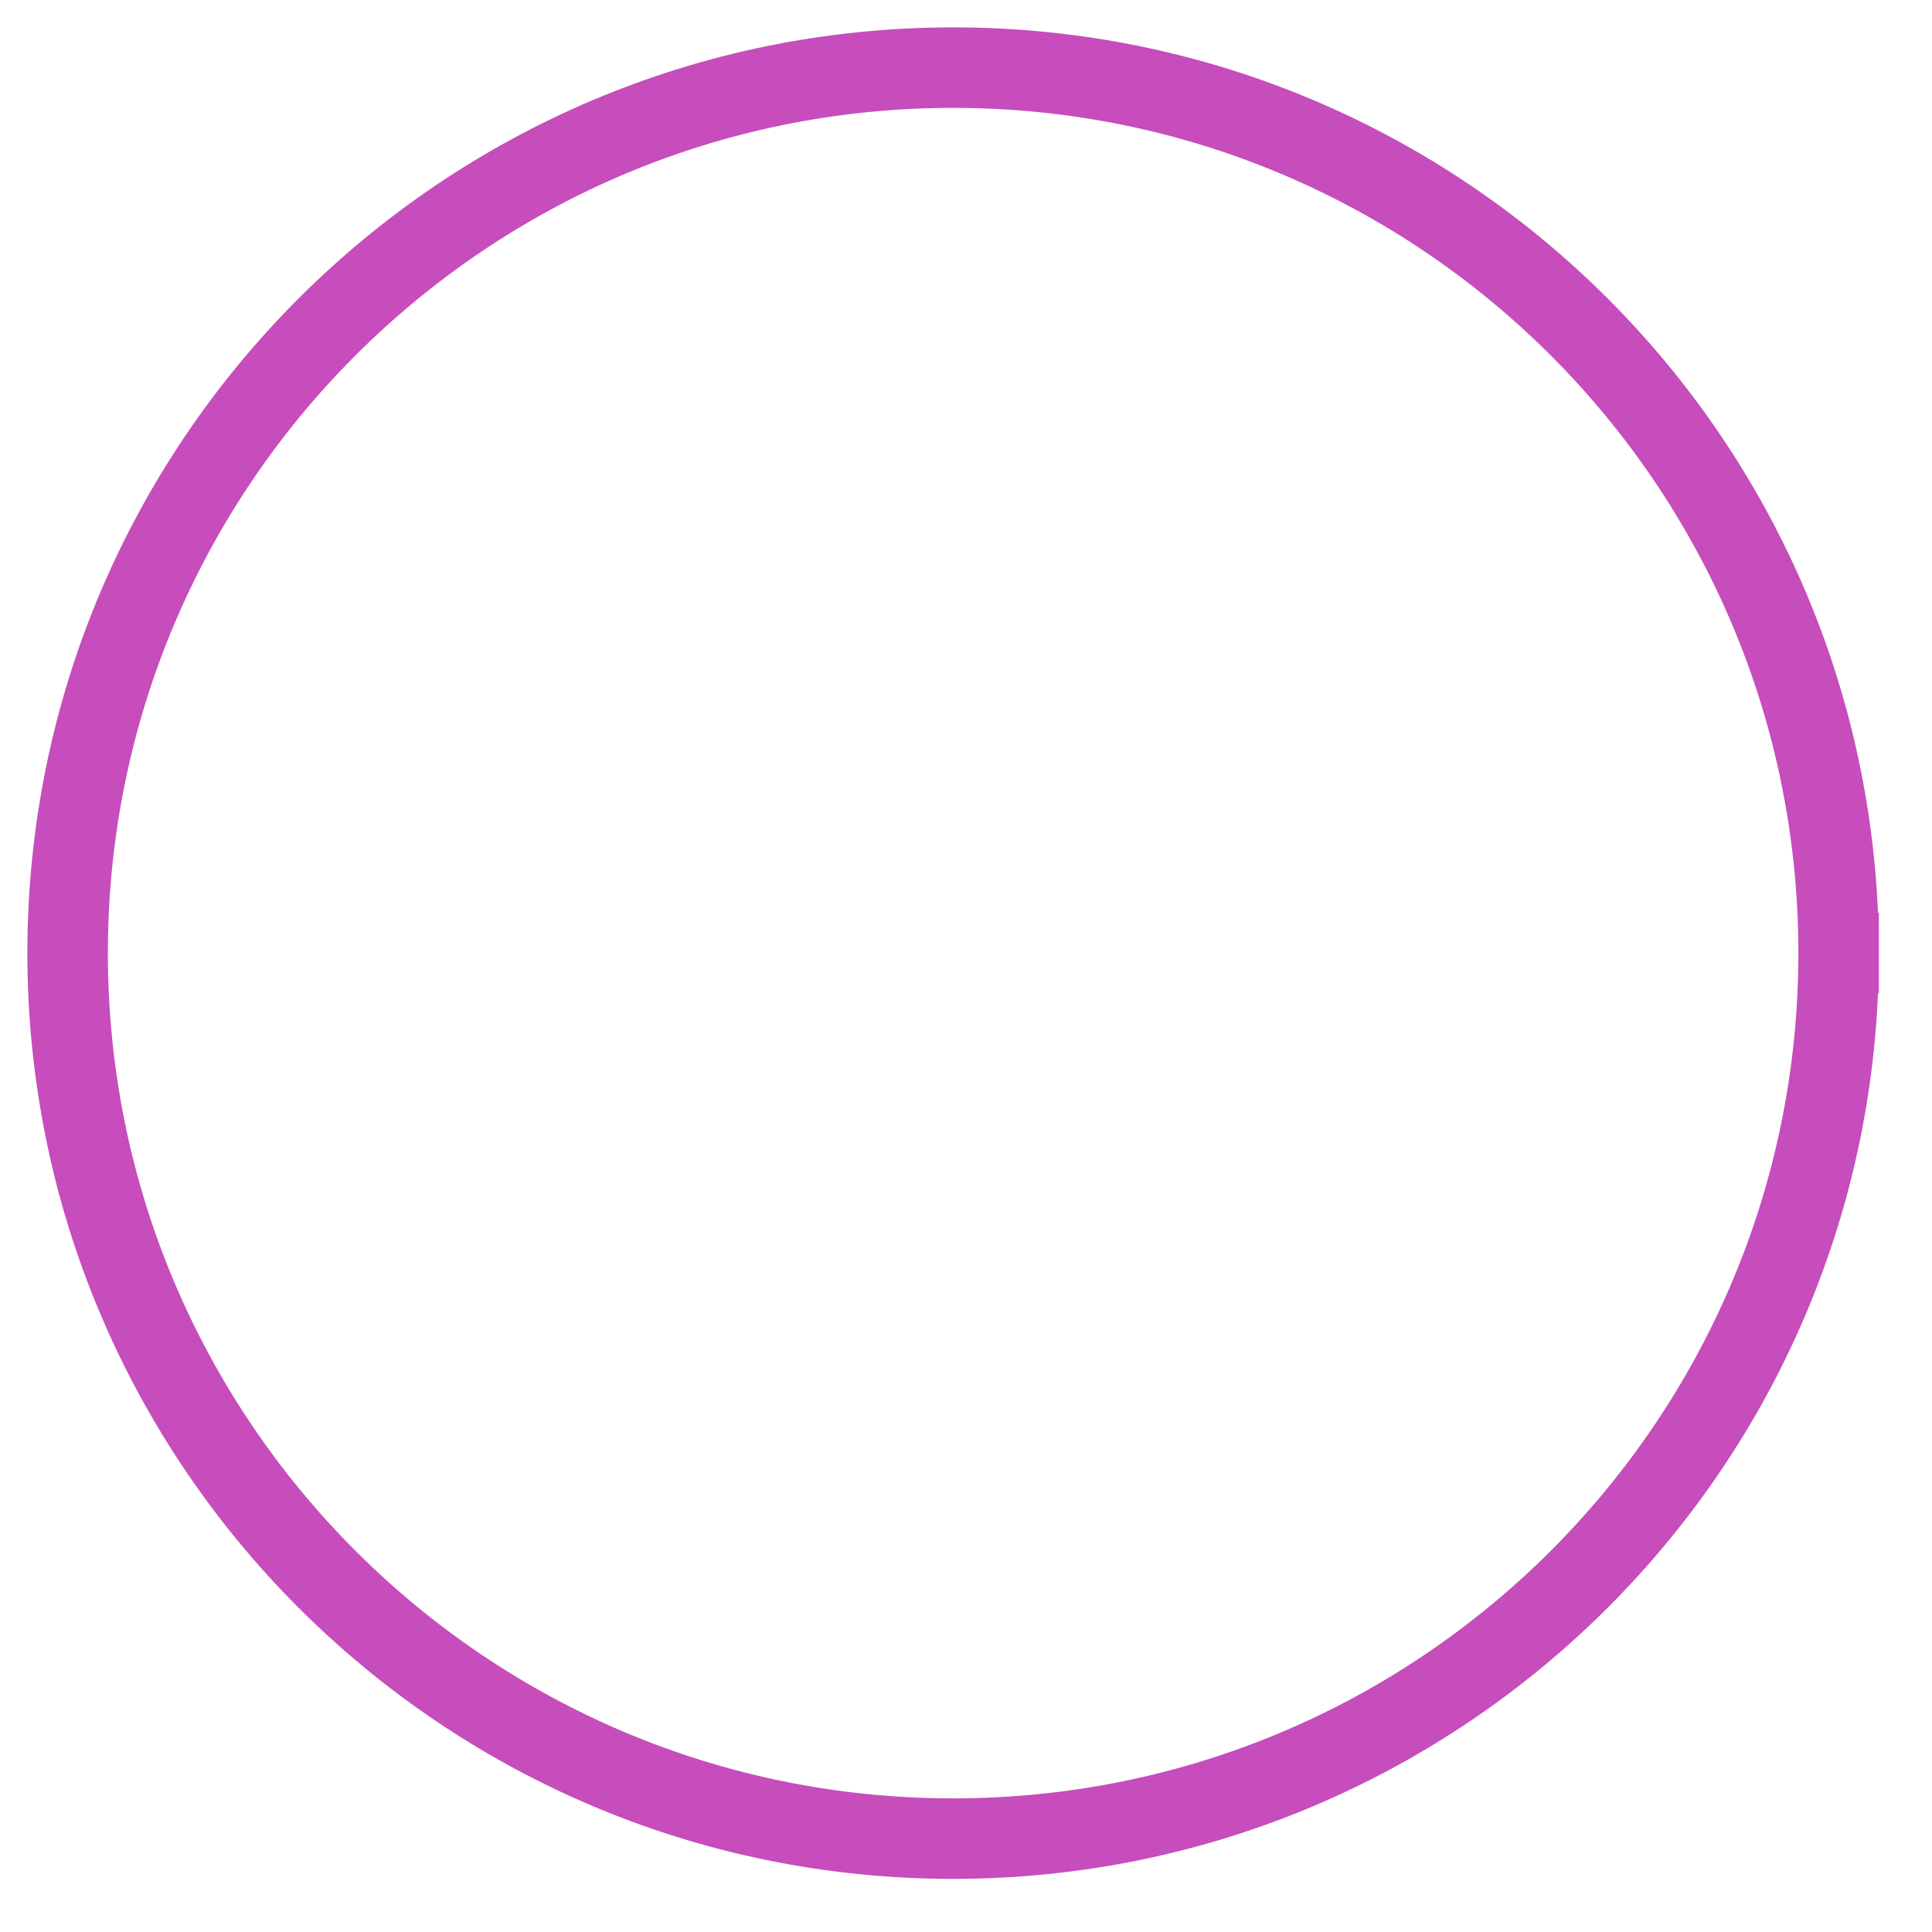 <?xml version="1.0" encoding="UTF-8" standalone="no"?>
<svg width="8.467mm" height="8.467mm"
 viewBox="0 0 24 24"
 xmlns="http://www.w3.org/2000/svg" xmlns:xlink="http://www.w3.org/1999/xlink"  version="1.2" baseProfile="tiny">
<title>BRTHNO01</title>
<desc>berth number symbol</desc>
<defs>
</defs>
<g fill="none" stroke="black" vector-effect="non-scaling-stroke" stroke-width="1" fill-rule="evenodd" stroke-linecap="square" stroke-linejoin="bevel" >

<g fill="none" stroke="#c64dbb" stroke-opacity="1" stroke-width="1" stroke-linecap="square" stroke-linejoin="bevel" transform="matrix(1,0,0,1,0,0)"
font-family="Sans" font-size="10" font-weight="400" font-style="normal" 
>
<path fill-rule="evenodd" d="M22.84,11.84 C22.84,17.915 17.915,22.84 11.84,22.84 C5.765,22.84 0.84,17.915 0.84,11.84 C0.84,5.765 5.765,0.84 11.84,0.84 C17.915,0.84 22.84,5.765 22.84,11.84 "/>
</g>
</g>
</svg>
